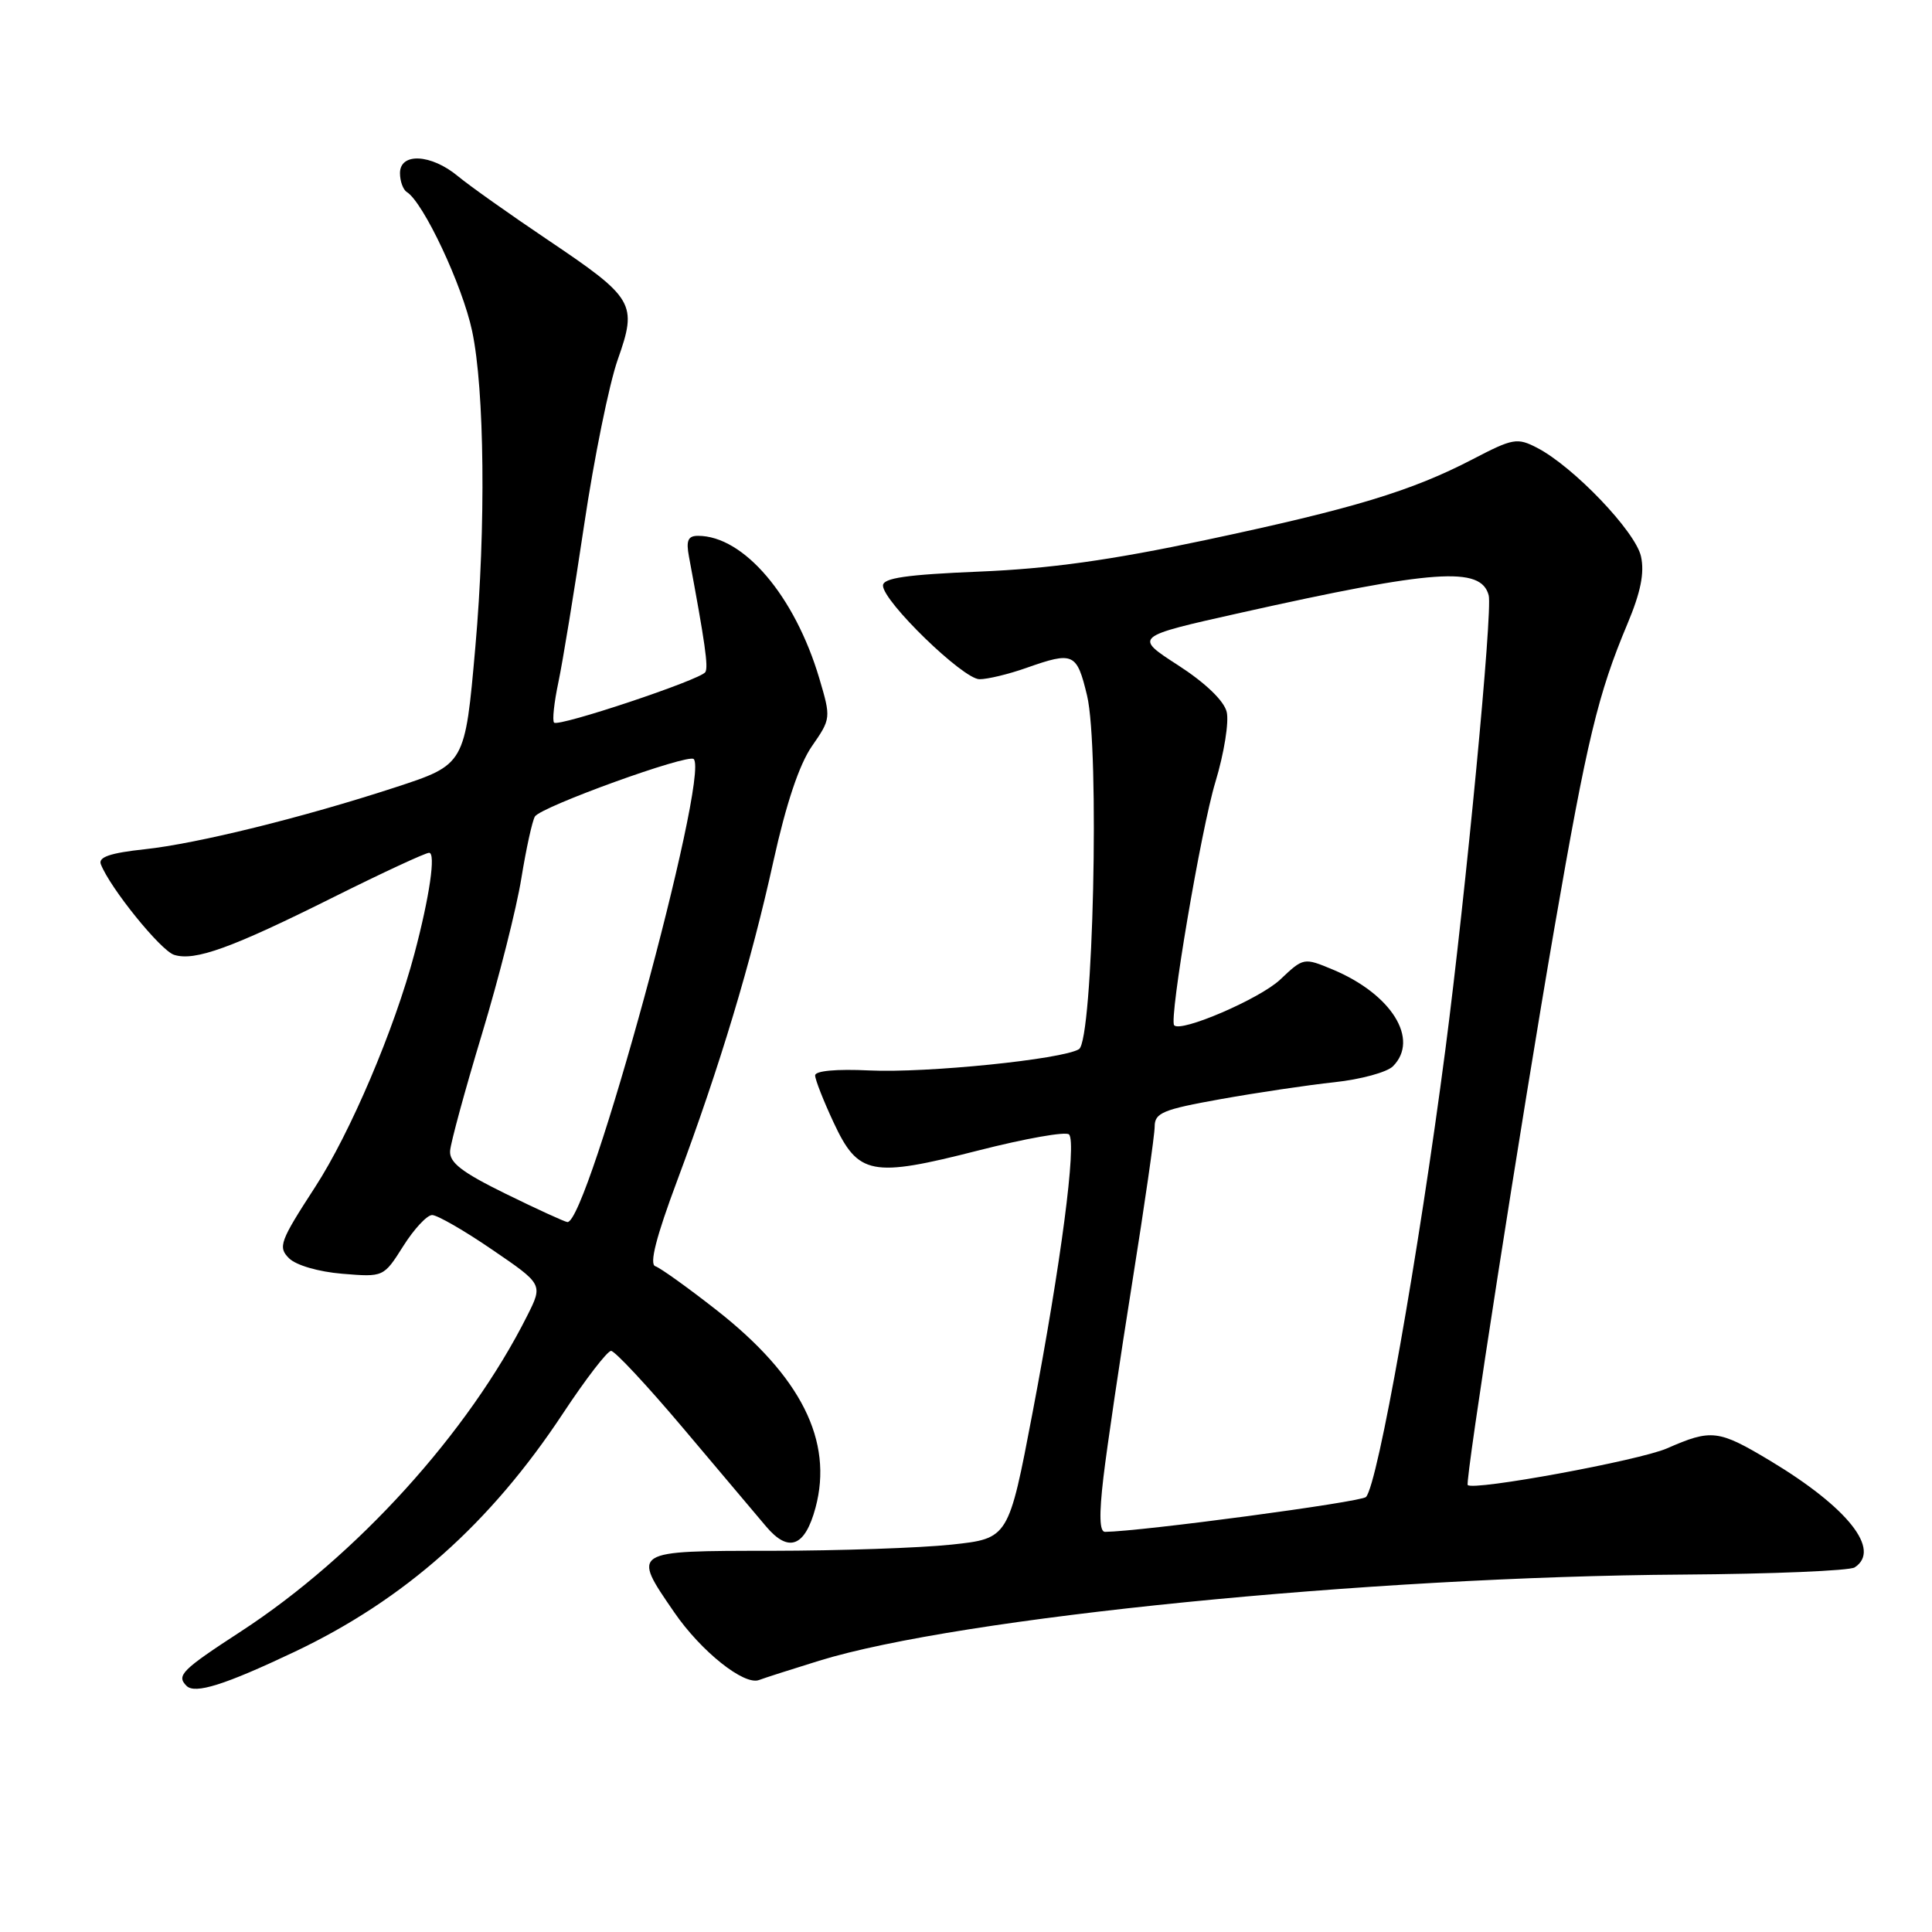 <?xml version="1.0" encoding="UTF-8" standalone="no"?>
<!DOCTYPE svg PUBLIC "-//W3C//DTD SVG 1.1//EN" "http://www.w3.org/Graphics/SVG/1.1/DTD/svg11.dtd" >
<svg xmlns="http://www.w3.org/2000/svg" xmlns:xlink="http://www.w3.org/1999/xlink" version="1.1" viewBox="0 0 256 256">
 <g >
 <path fill="currentColor"
d=" M 39.00 218.89 C 53.63 211.95 64.96 201.89 74.62 187.25 C 77.62 182.71 80.48 179.00 80.97 179.00 C 81.47 179.00 85.77 183.61 90.53 189.25 C 95.28 194.89 100.22 200.74 101.50 202.25 C 104.49 205.80 106.66 204.98 108.06 199.78 C 110.44 190.93 106.14 182.35 94.89 173.55 C 91.11 170.59 87.48 167.99 86.83 167.78 C 86.02 167.51 86.94 163.90 89.73 156.44 C 95.38 141.30 99.53 127.54 102.50 114.03 C 104.17 106.49 105.90 101.31 107.58 98.88 C 110.11 95.23 110.12 95.15 108.56 89.88 C 105.31 78.95 98.54 71.00 92.49 71.00 C 91.16 71.00 90.89 71.62 91.29 73.75 C 93.43 85.23 93.88 88.38 93.46 89.06 C 92.84 90.07 74.02 96.35 73.42 95.75 C 73.16 95.50 73.42 93.09 73.99 90.40 C 74.56 87.70 76.10 78.30 77.41 69.50 C 78.72 60.70 80.72 50.87 81.85 47.66 C 84.48 40.20 84.09 39.53 72.50 31.73 C 67.55 28.40 62.23 24.63 60.67 23.34 C 57.13 20.40 53.00 20.19 53.00 22.94 C 53.00 24.01 53.41 25.13 53.90 25.44 C 56.10 26.80 61.28 37.82 62.56 43.87 C 64.21 51.63 64.39 69.86 62.99 85.68 C 61.61 101.35 61.63 101.30 52.31 104.35 C 40.12 108.33 26.10 111.79 19.18 112.53 C 14.61 113.02 13.00 113.57 13.36 114.51 C 14.56 117.63 21.29 125.96 23.07 126.52 C 25.81 127.39 30.68 125.63 44.23 118.86 C 50.69 115.64 56.37 113.00 56.86 113.00 C 57.77 113.00 56.92 118.81 54.92 126.35 C 52.24 136.44 46.42 150.11 41.75 157.30 C 37.09 164.48 36.81 165.24 38.29 166.72 C 39.22 167.65 42.20 168.52 45.36 168.78 C 50.83 169.23 50.83 169.23 53.43 165.12 C 54.86 162.85 56.58 161.00 57.26 161.00 C 57.94 161.00 61.53 163.06 65.22 165.59 C 71.95 170.18 71.95 170.18 69.86 174.34 C 62.09 189.82 47.24 206.19 31.94 216.16 C 24.05 221.30 23.34 222.01 24.72 223.39 C 25.84 224.50 29.76 223.27 39.00 218.89 Z  M 108.53 220.06 C 127.12 214.32 181.29 208.91 223.00 208.64 C 234.82 208.56 245.06 208.13 245.75 207.69 C 249.32 205.38 244.84 199.74 234.56 193.56 C 227.69 189.44 226.78 189.33 220.88 191.92 C 217.18 193.53 195.16 197.58 194.48 196.77 C 194.10 196.33 201.60 148.19 205.96 123.00 C 210.29 98.00 211.74 91.95 215.65 82.65 C 217.40 78.48 217.92 75.91 217.44 73.73 C 216.72 70.44 208.49 61.83 203.68 59.34 C 201.04 57.97 200.48 58.07 195.16 60.84 C 187.03 65.07 179.33 67.40 159.74 71.56 C 147.17 74.23 139.04 75.36 129.75 75.74 C 120.11 76.14 117.00 76.59 117.00 77.59 C 117.00 79.69 127.62 90.00 129.79 90.00 C 130.87 90.00 133.66 89.33 136.00 88.50 C 142.24 86.30 142.68 86.50 144.04 92.16 C 145.73 99.23 144.85 137.86 142.97 139.02 C 140.79 140.37 122.77 142.20 115.19 141.84 C 110.83 141.63 108.00 141.89 108.01 142.50 C 108.01 143.05 109.11 145.85 110.45 148.72 C 113.72 155.73 115.44 156.07 129.65 152.44 C 135.84 150.86 141.24 149.90 141.65 150.32 C 142.69 151.36 140.59 167.41 136.82 187.18 C 133.64 203.86 133.64 203.86 126.07 204.67 C 121.91 205.11 111.19 205.48 102.25 205.49 C 83.60 205.50 83.70 205.44 89.34 213.64 C 92.88 218.80 98.60 223.37 100.58 222.61 C 101.23 222.36 104.81 221.21 108.53 220.06 Z  M 67.00 158.18 C 61.20 155.33 59.53 154.05 59.64 152.50 C 59.72 151.40 61.62 144.43 63.86 137.02 C 66.10 129.61 68.45 120.32 69.08 116.39 C 69.72 112.45 70.53 108.76 70.88 108.19 C 71.69 106.89 91.18 99.84 91.92 100.58 C 94.08 102.75 77.86 162.21 75.18 161.93 C 74.81 161.89 71.12 160.20 67.00 158.18 Z  M 146.21 195.75 C 146.68 191.76 148.40 180.14 150.03 169.91 C 151.66 159.69 153.00 150.40 153.00 149.27 C 153.00 147.46 154.09 147.01 161.75 145.64 C 166.56 144.78 173.34 143.77 176.82 143.40 C 180.29 143.03 183.78 142.08 184.57 141.29 C 188.12 137.73 184.40 131.74 176.62 128.48 C 172.75 126.87 172.73 126.87 169.62 129.81 C 166.93 132.35 156.42 136.87 155.58 135.85 C 154.89 135.00 159.15 109.86 161.05 103.61 C 162.20 99.82 162.87 95.63 162.54 94.32 C 162.17 92.84 159.70 90.47 156.09 88.14 C 150.24 84.36 150.24 84.36 164.37 81.20 C 190.12 75.45 196.25 75.02 197.26 78.89 C 197.80 80.93 194.24 118.16 191.53 139.00 C 187.99 166.14 182.57 196.71 181.00 198.36 C 180.36 199.03 151.34 202.91 146.43 202.98 C 145.69 203.00 145.62 200.76 146.21 195.75 Z "/>
</g>
</svg>